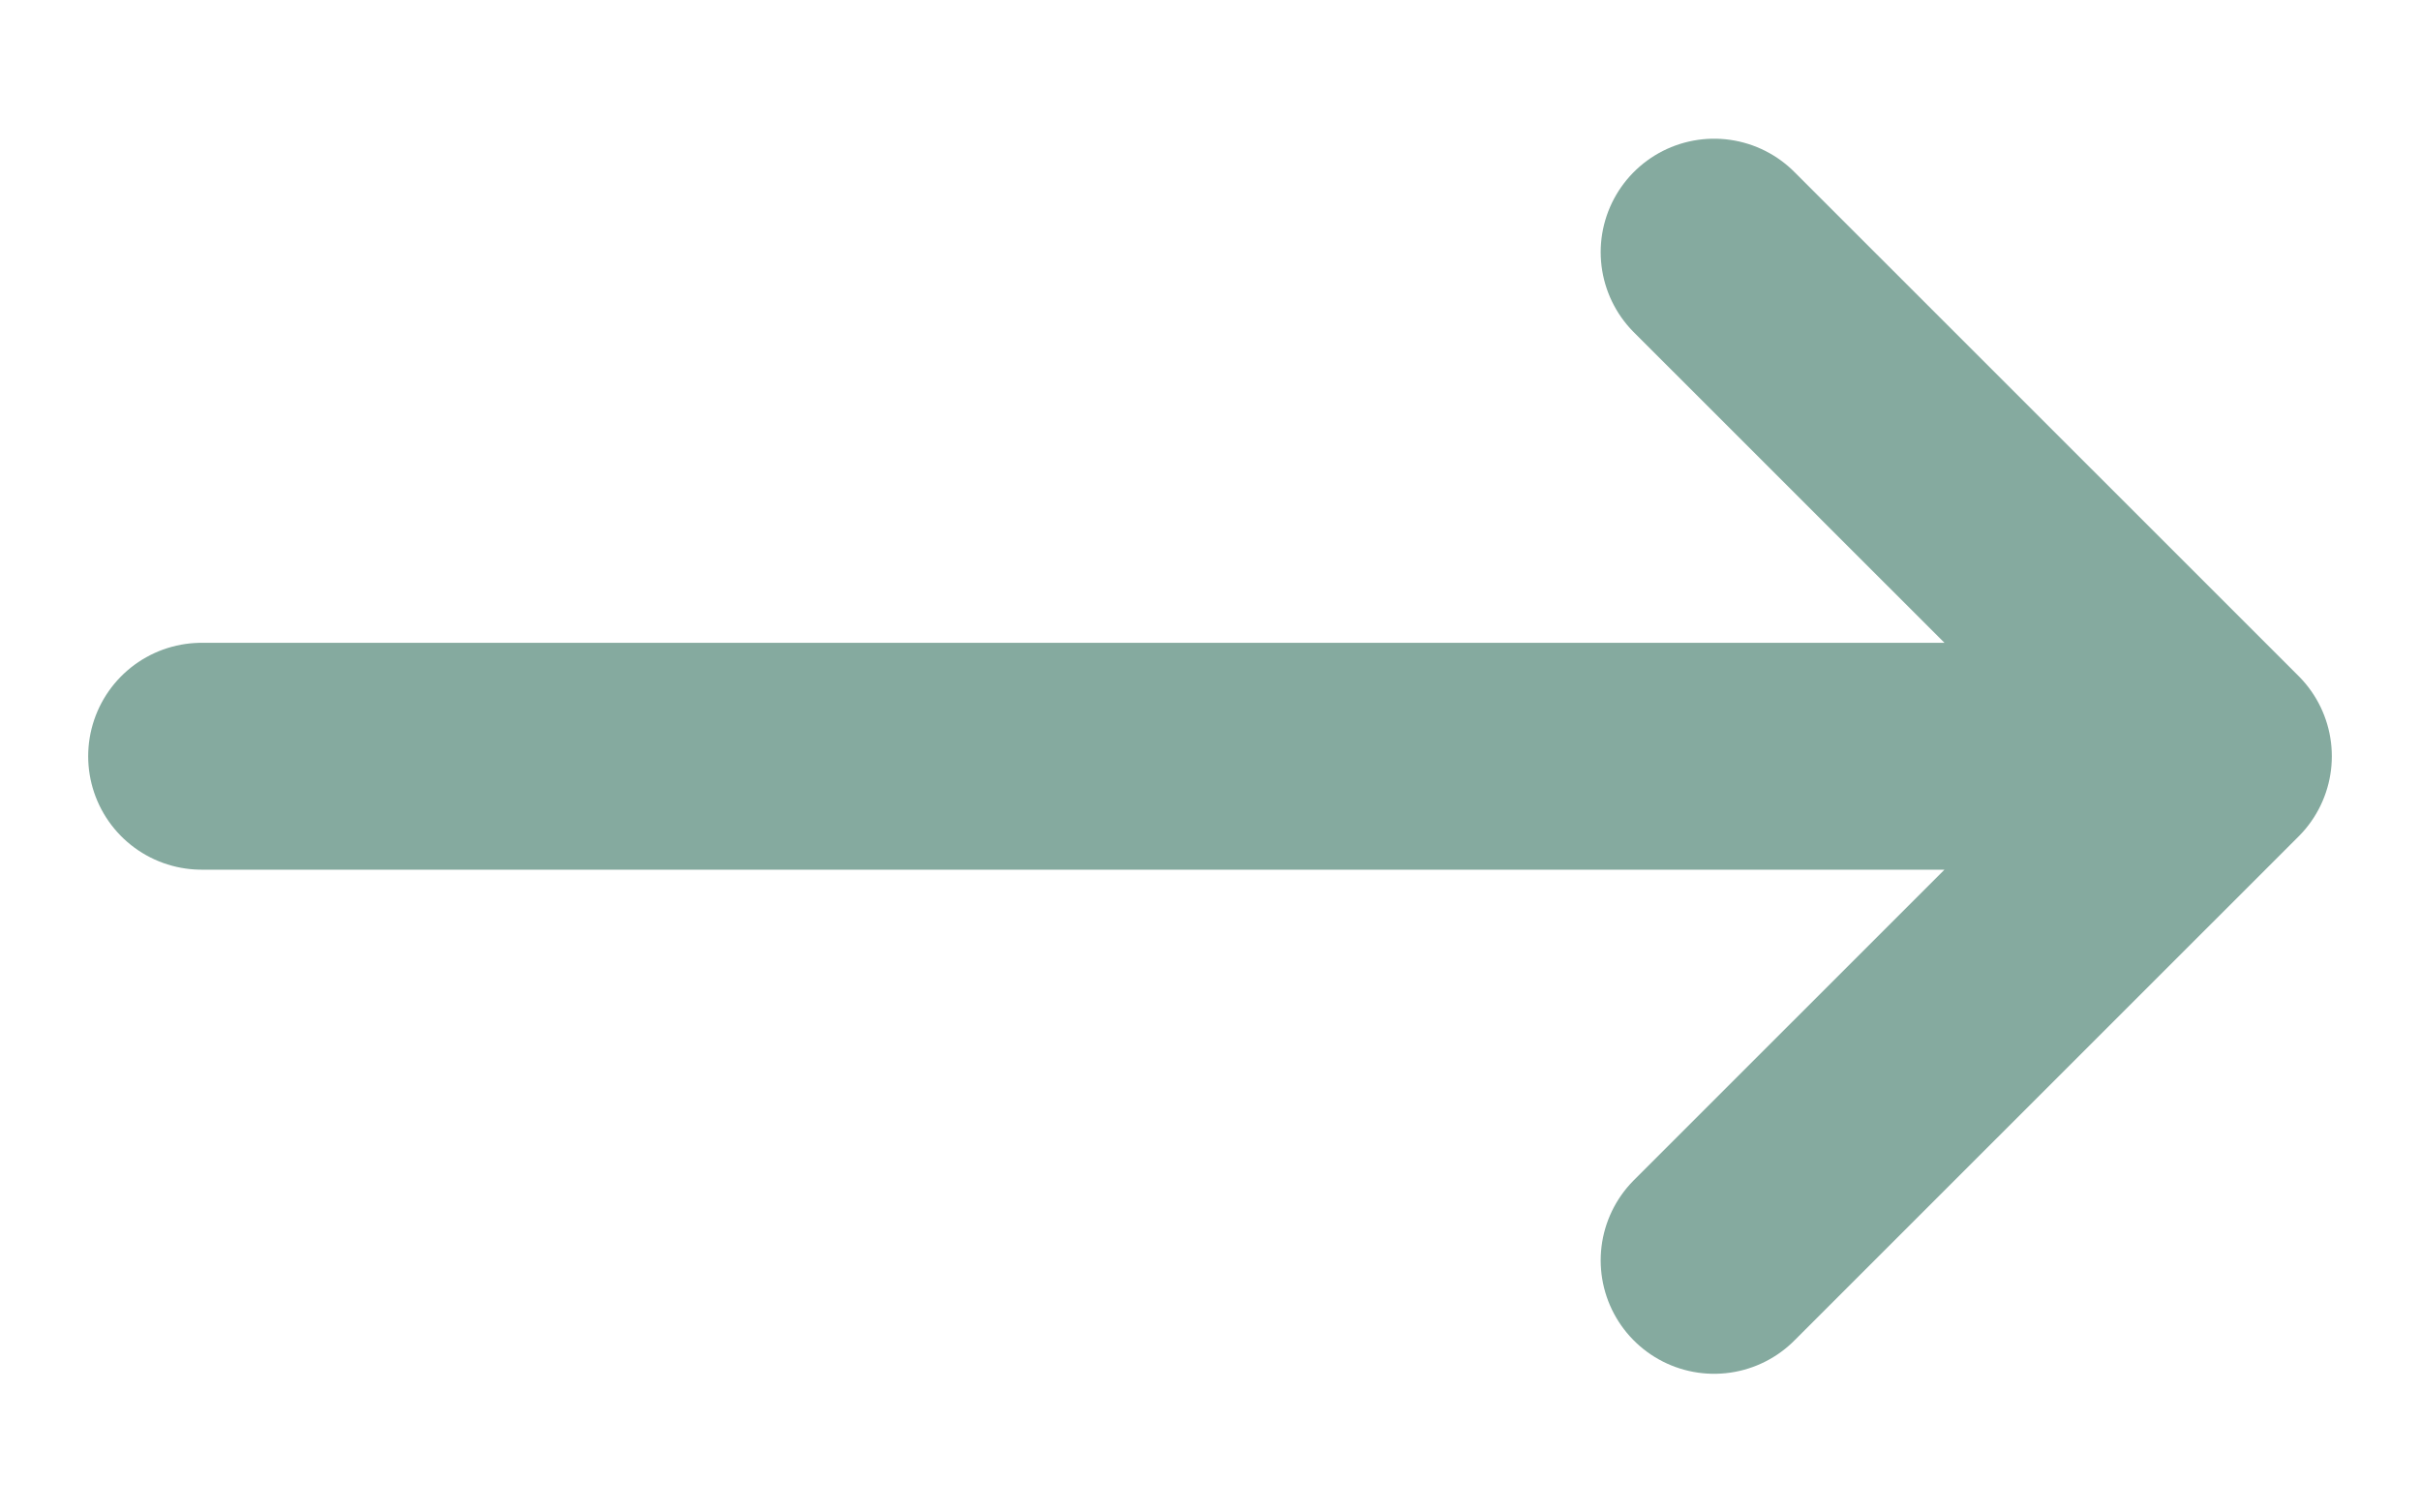 <svg width="16" height="10" viewBox="0 0 16 10" fill="none" xmlns="http://www.w3.org/2000/svg">
<path d="M1.333 5H14.667M14.667 5L11.333 1.667M14.667 5L11.333 8.333" stroke="#85AA9F" stroke-width="1.5" stroke-linecap="round" stroke-linejoin="round"/>
</svg>
